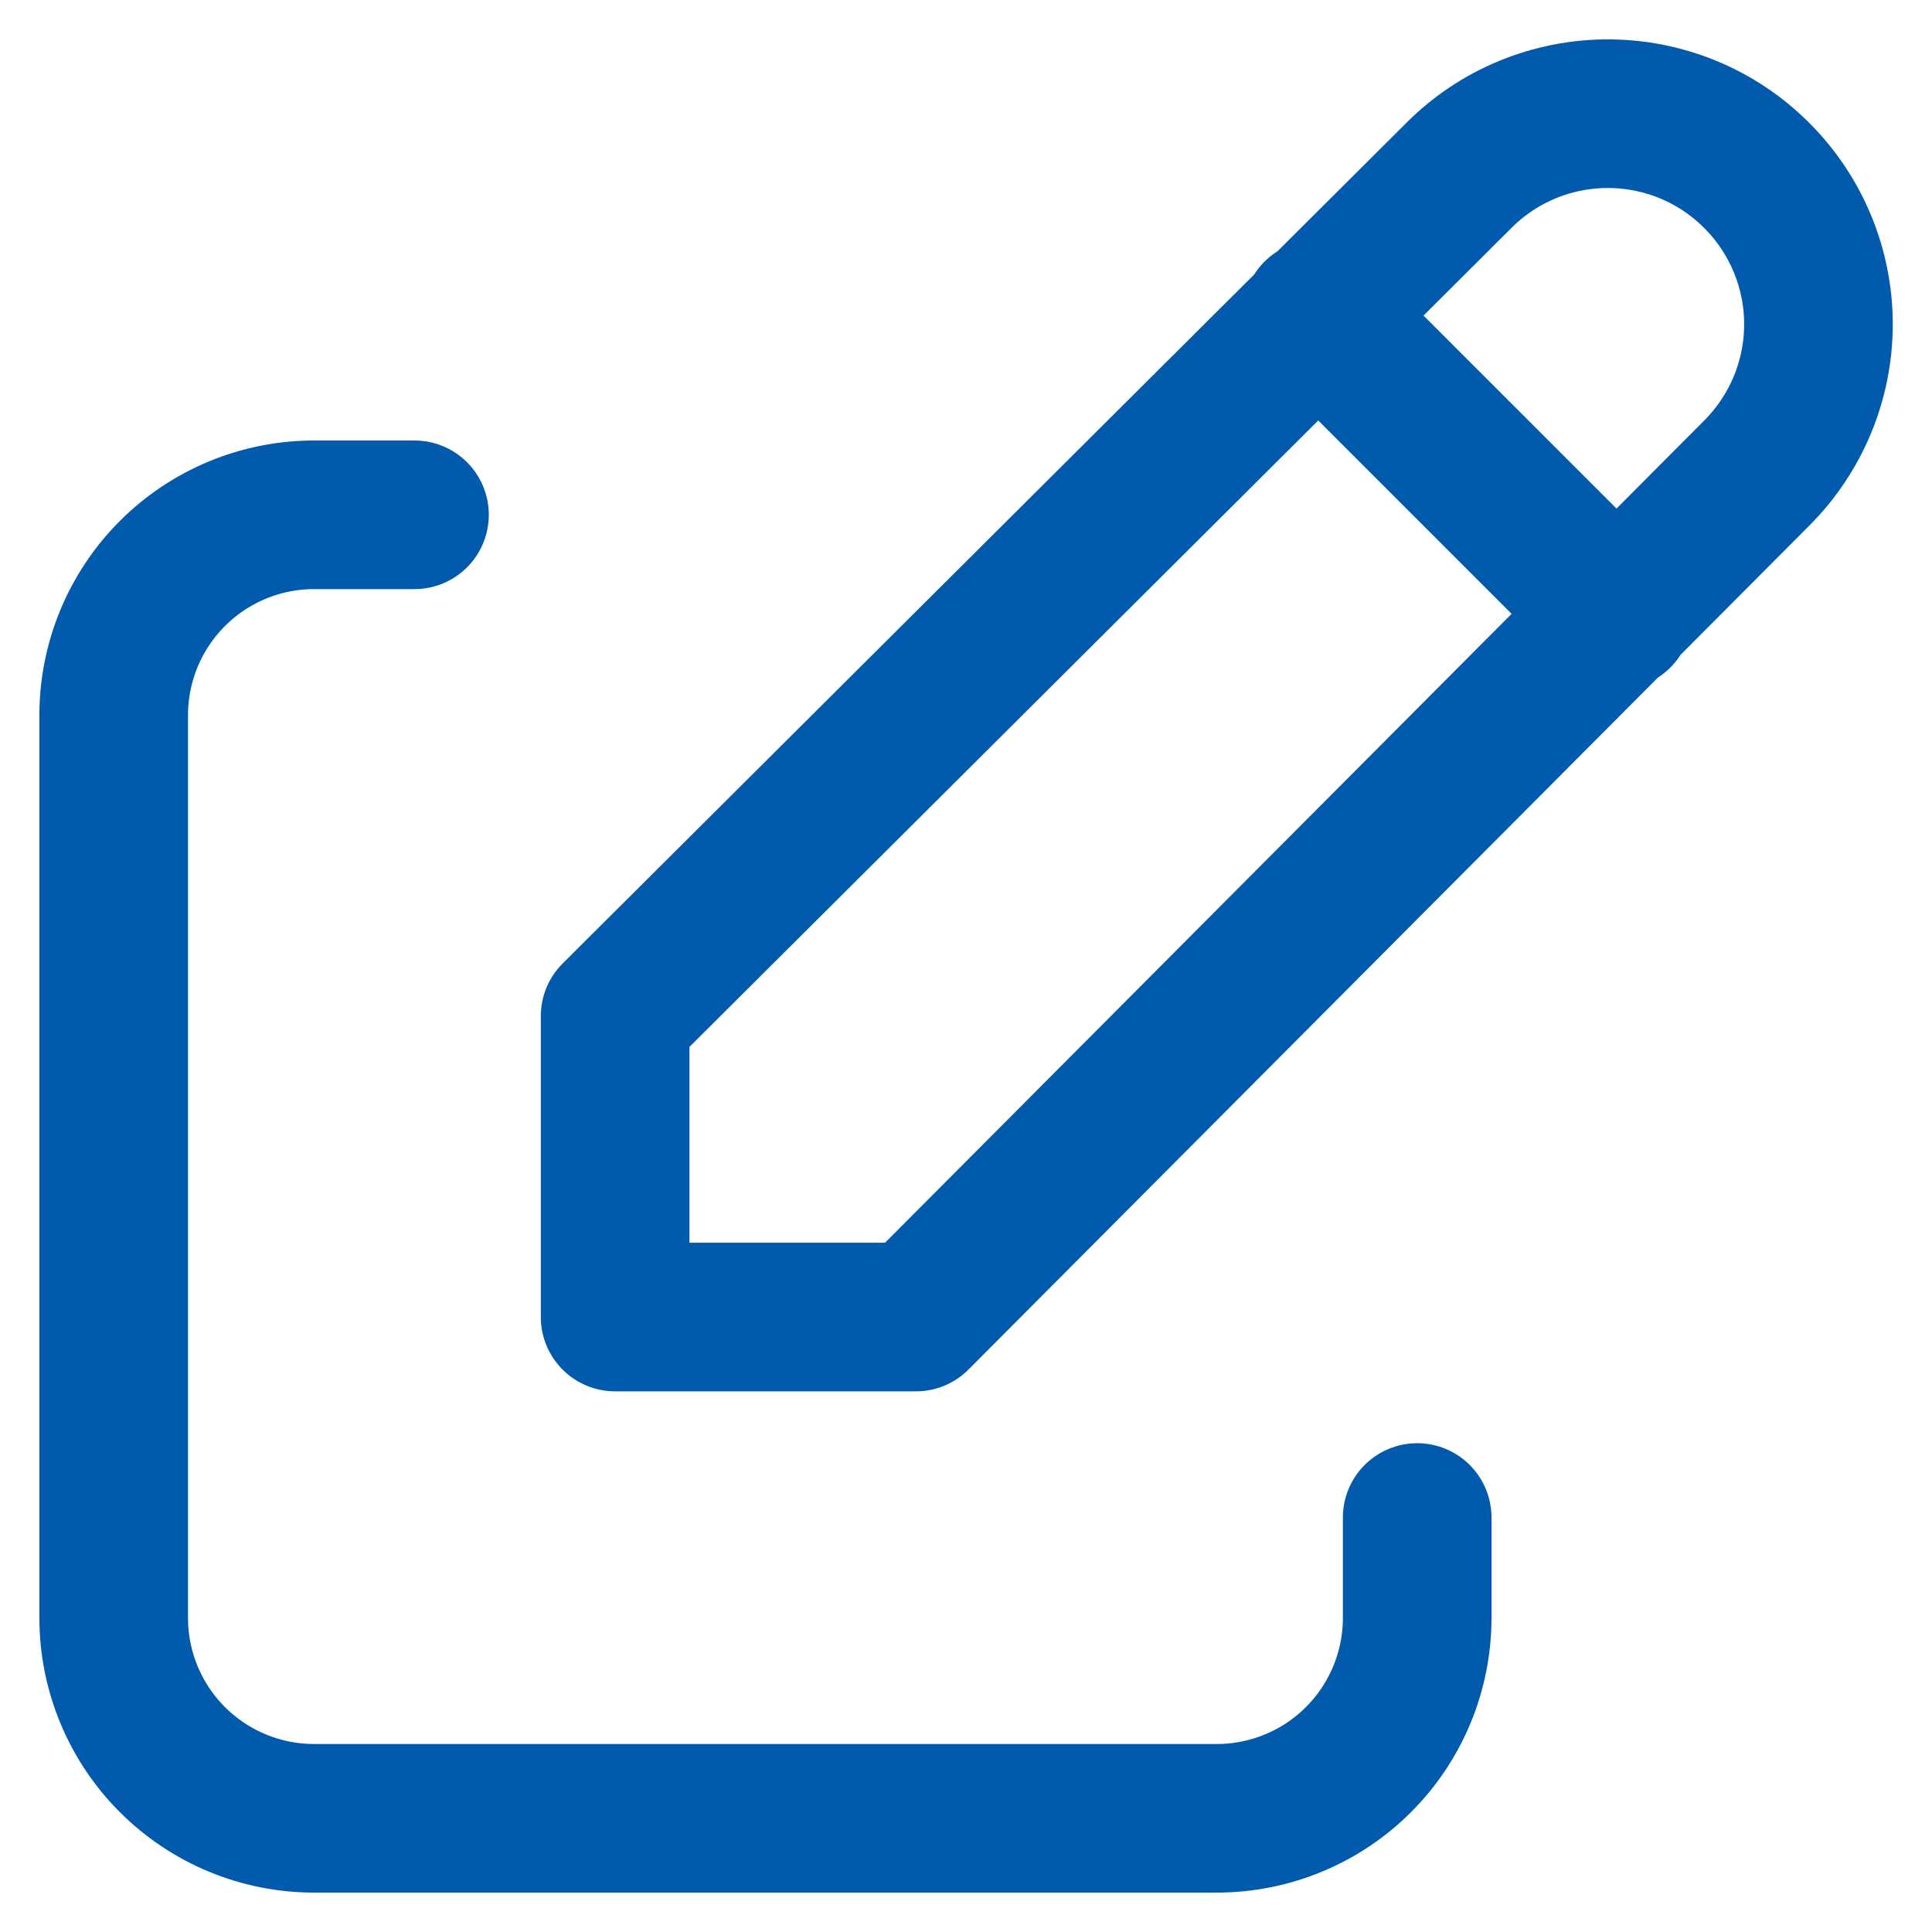 <svg width="13" height="13" viewBox="0 0 13 13" fill="none" xmlns="http://www.w3.org/2000/svg">
<path d="M2.789 3.464H2.114C1.756 3.464 1.413 3.606 1.16 3.859C0.907 4.112 0.765 4.455 0.765 4.813V10.886C0.765 11.244 0.907 11.587 1.16 11.84C1.413 12.093 1.756 12.235 2.114 12.235H8.187C8.545 12.235 8.888 12.093 9.141 11.84C9.394 11.587 9.536 11.244 9.536 10.886V10.211" stroke="#015AAC" stroke-linecap="round" stroke-linejoin="round"/>
<path d="M8.862 2.114L10.886 4.138M11.82 3.184C12.086 2.918 12.236 2.558 12.236 2.182C12.236 1.806 12.086 1.445 11.82 1.18C11.555 0.914 11.194 0.765 10.819 0.765C10.443 0.765 10.082 0.914 9.817 1.18L4.139 6.837V8.862H6.163L11.82 3.184Z" stroke="#015AAC" stroke-linecap="round" stroke-linejoin="round"/>
</svg>
